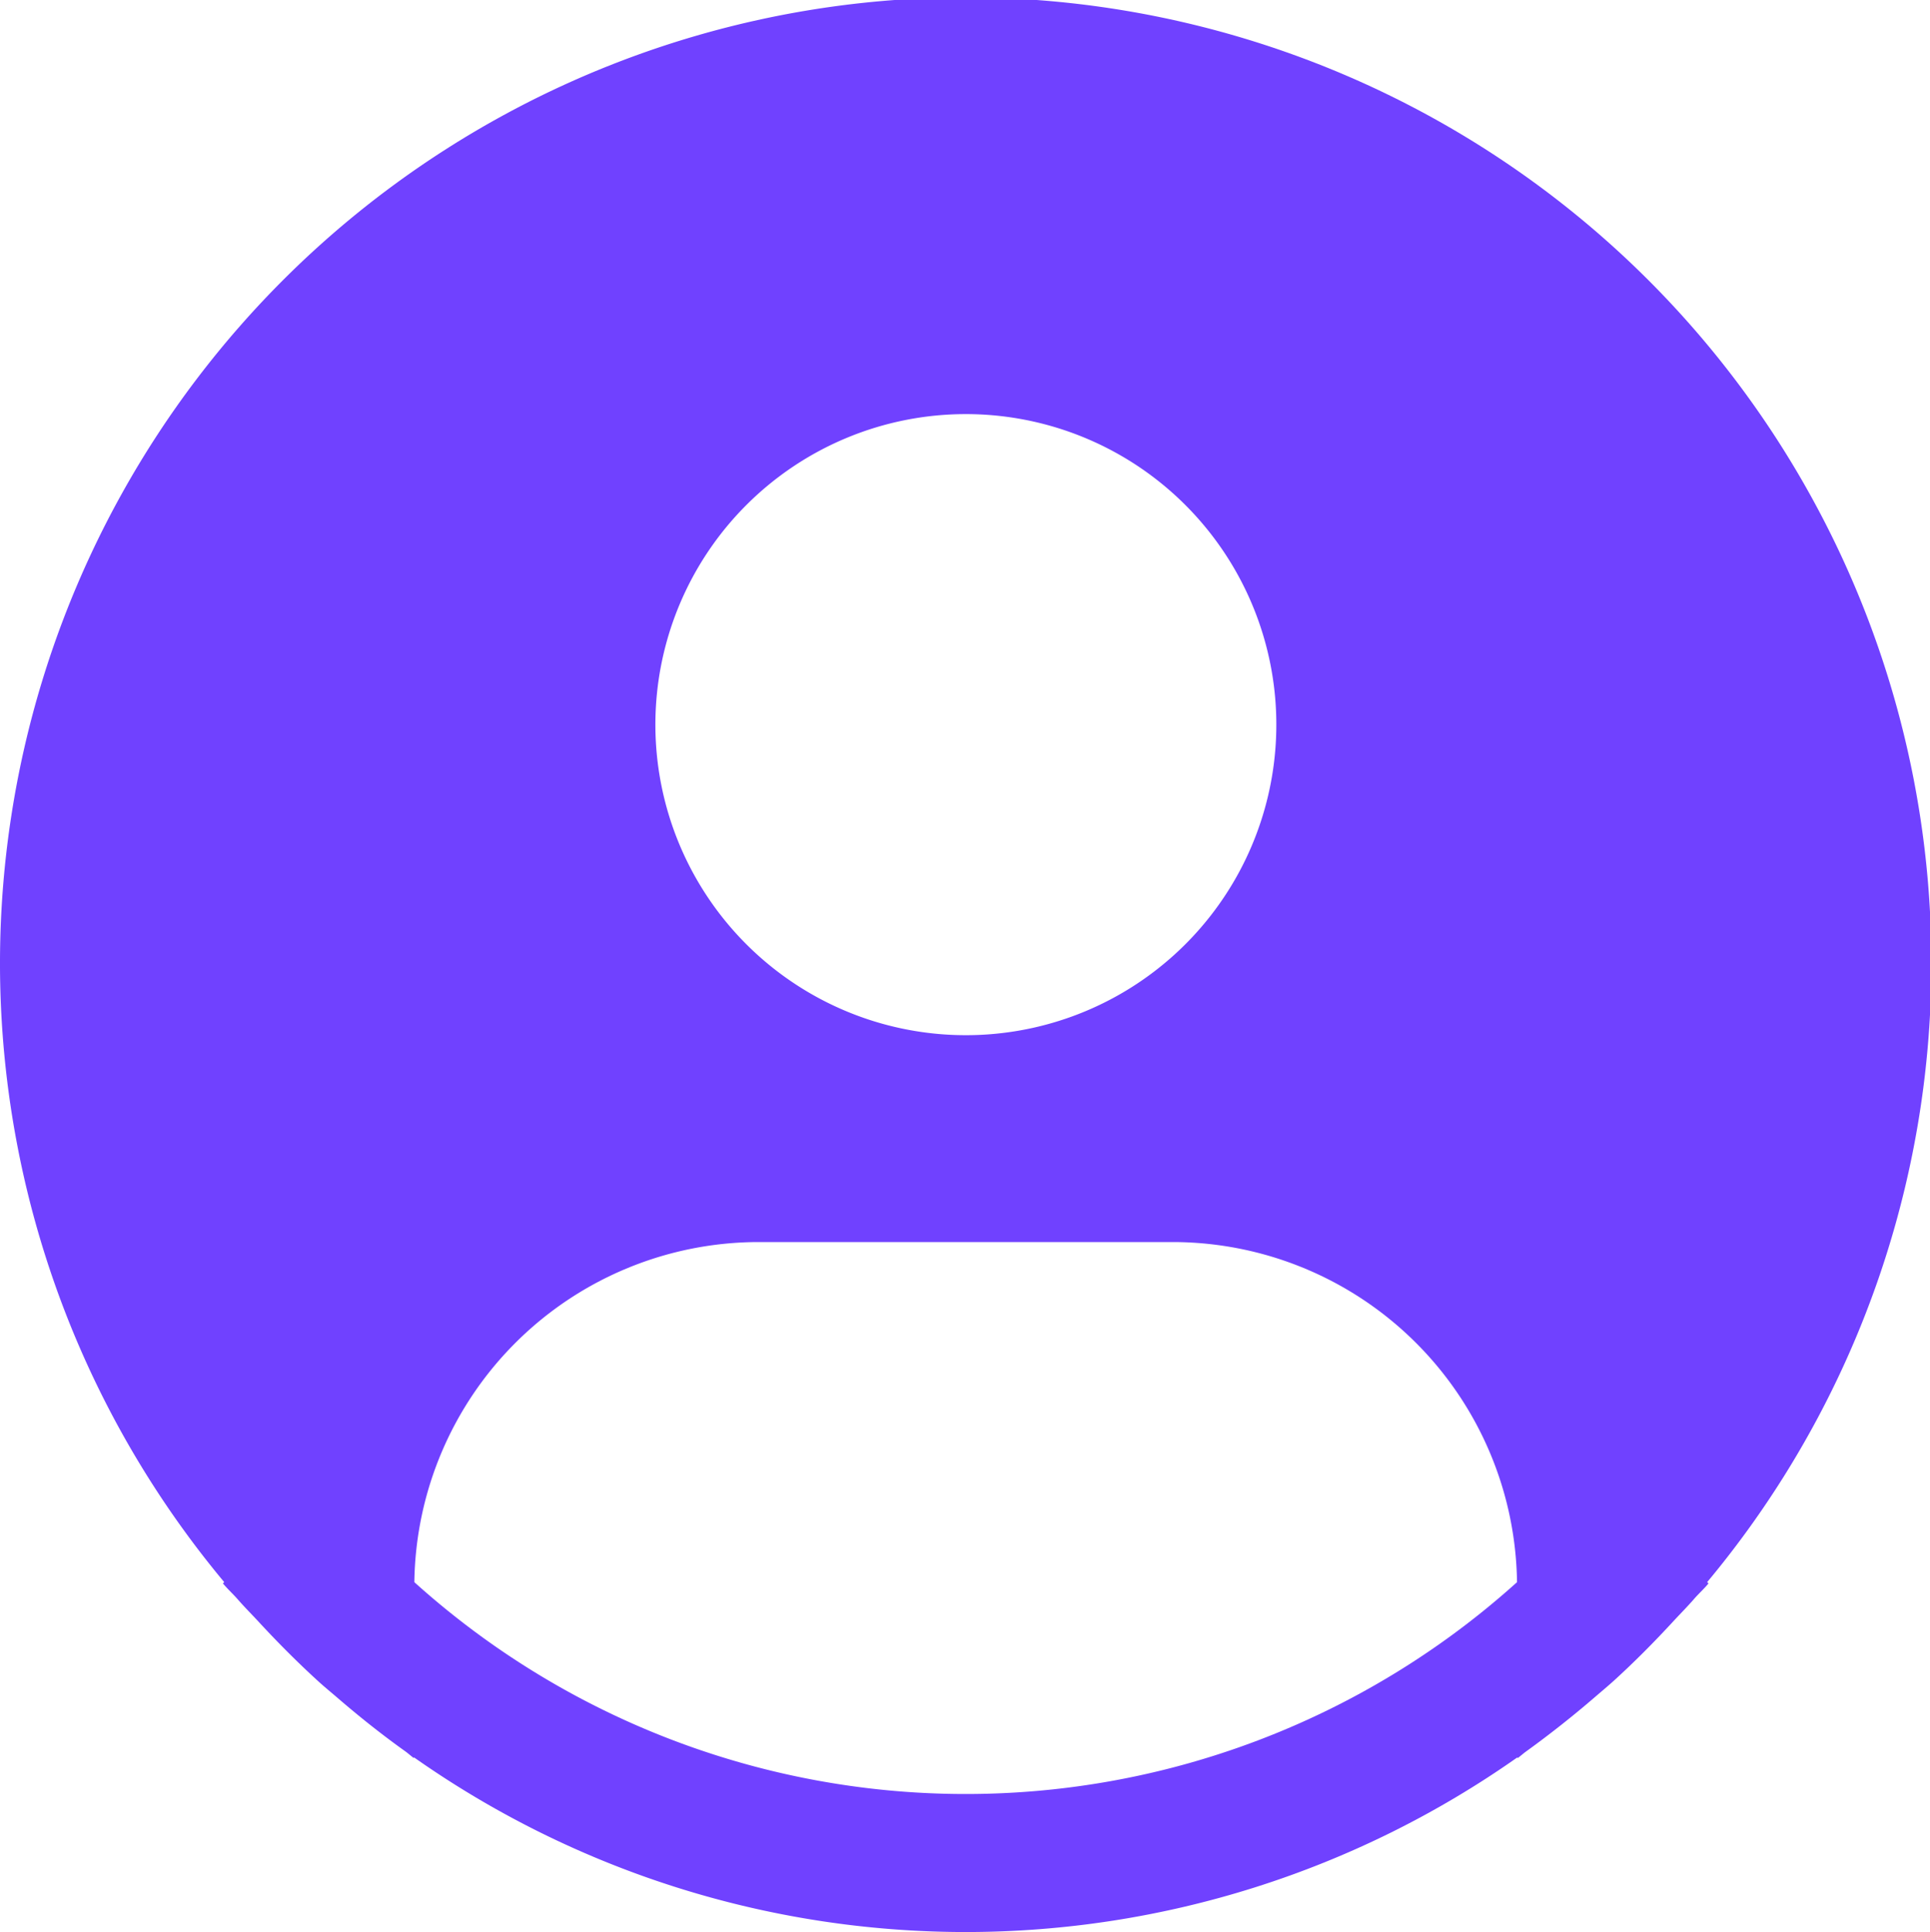 <svg xmlns="http://www.w3.org/2000/svg" viewBox="0 0 659.87 660.41"><defs><style>.cls-1{fill:#7041ff;}</style></defs><g id="Layer_2" data-name="Layer 2"><g id="Layer_1-2" data-name="Layer 1"><path class="cls-1" d="M583.67,540.82a330.17,330.17,0,1,0-507,0l-.47.4c1.65,2,3.54,3.68,5.23,5.64,2.13,2.43,4.41,4.72,6.61,7.08,6.6,7.17,13.39,14,20.51,20.51,2.17,2,4.41,3.82,6.61,5.71,7.54,6.51,15.3,12.69,23.35,18.44,1,.71,2,1.63,3,2.36v-.28a327.83,327.83,0,0,0,377.33,0V601c1-.73,2-1.65,3-2.36q12-8.67,23.35-18.44c2.19-1.89,4.43-3.75,6.6-5.71,7.12-6.48,13.92-13.34,20.52-20.51,2.19-2.36,4.46-4.65,6.6-7.08,1.68-2,3.59-3.65,5.24-5.66ZM330.17,141.55a106.15,106.15,0,1,1-75,31.09,106.13,106.13,0,0,1,75-31.09ZM141.67,540.82A117.82,117.82,0,0,1,259.42,424.56h141.5A117.82,117.82,0,0,1,518.67,540.82a281.56,281.56,0,0,1-377,0Z"/></g></g></svg>